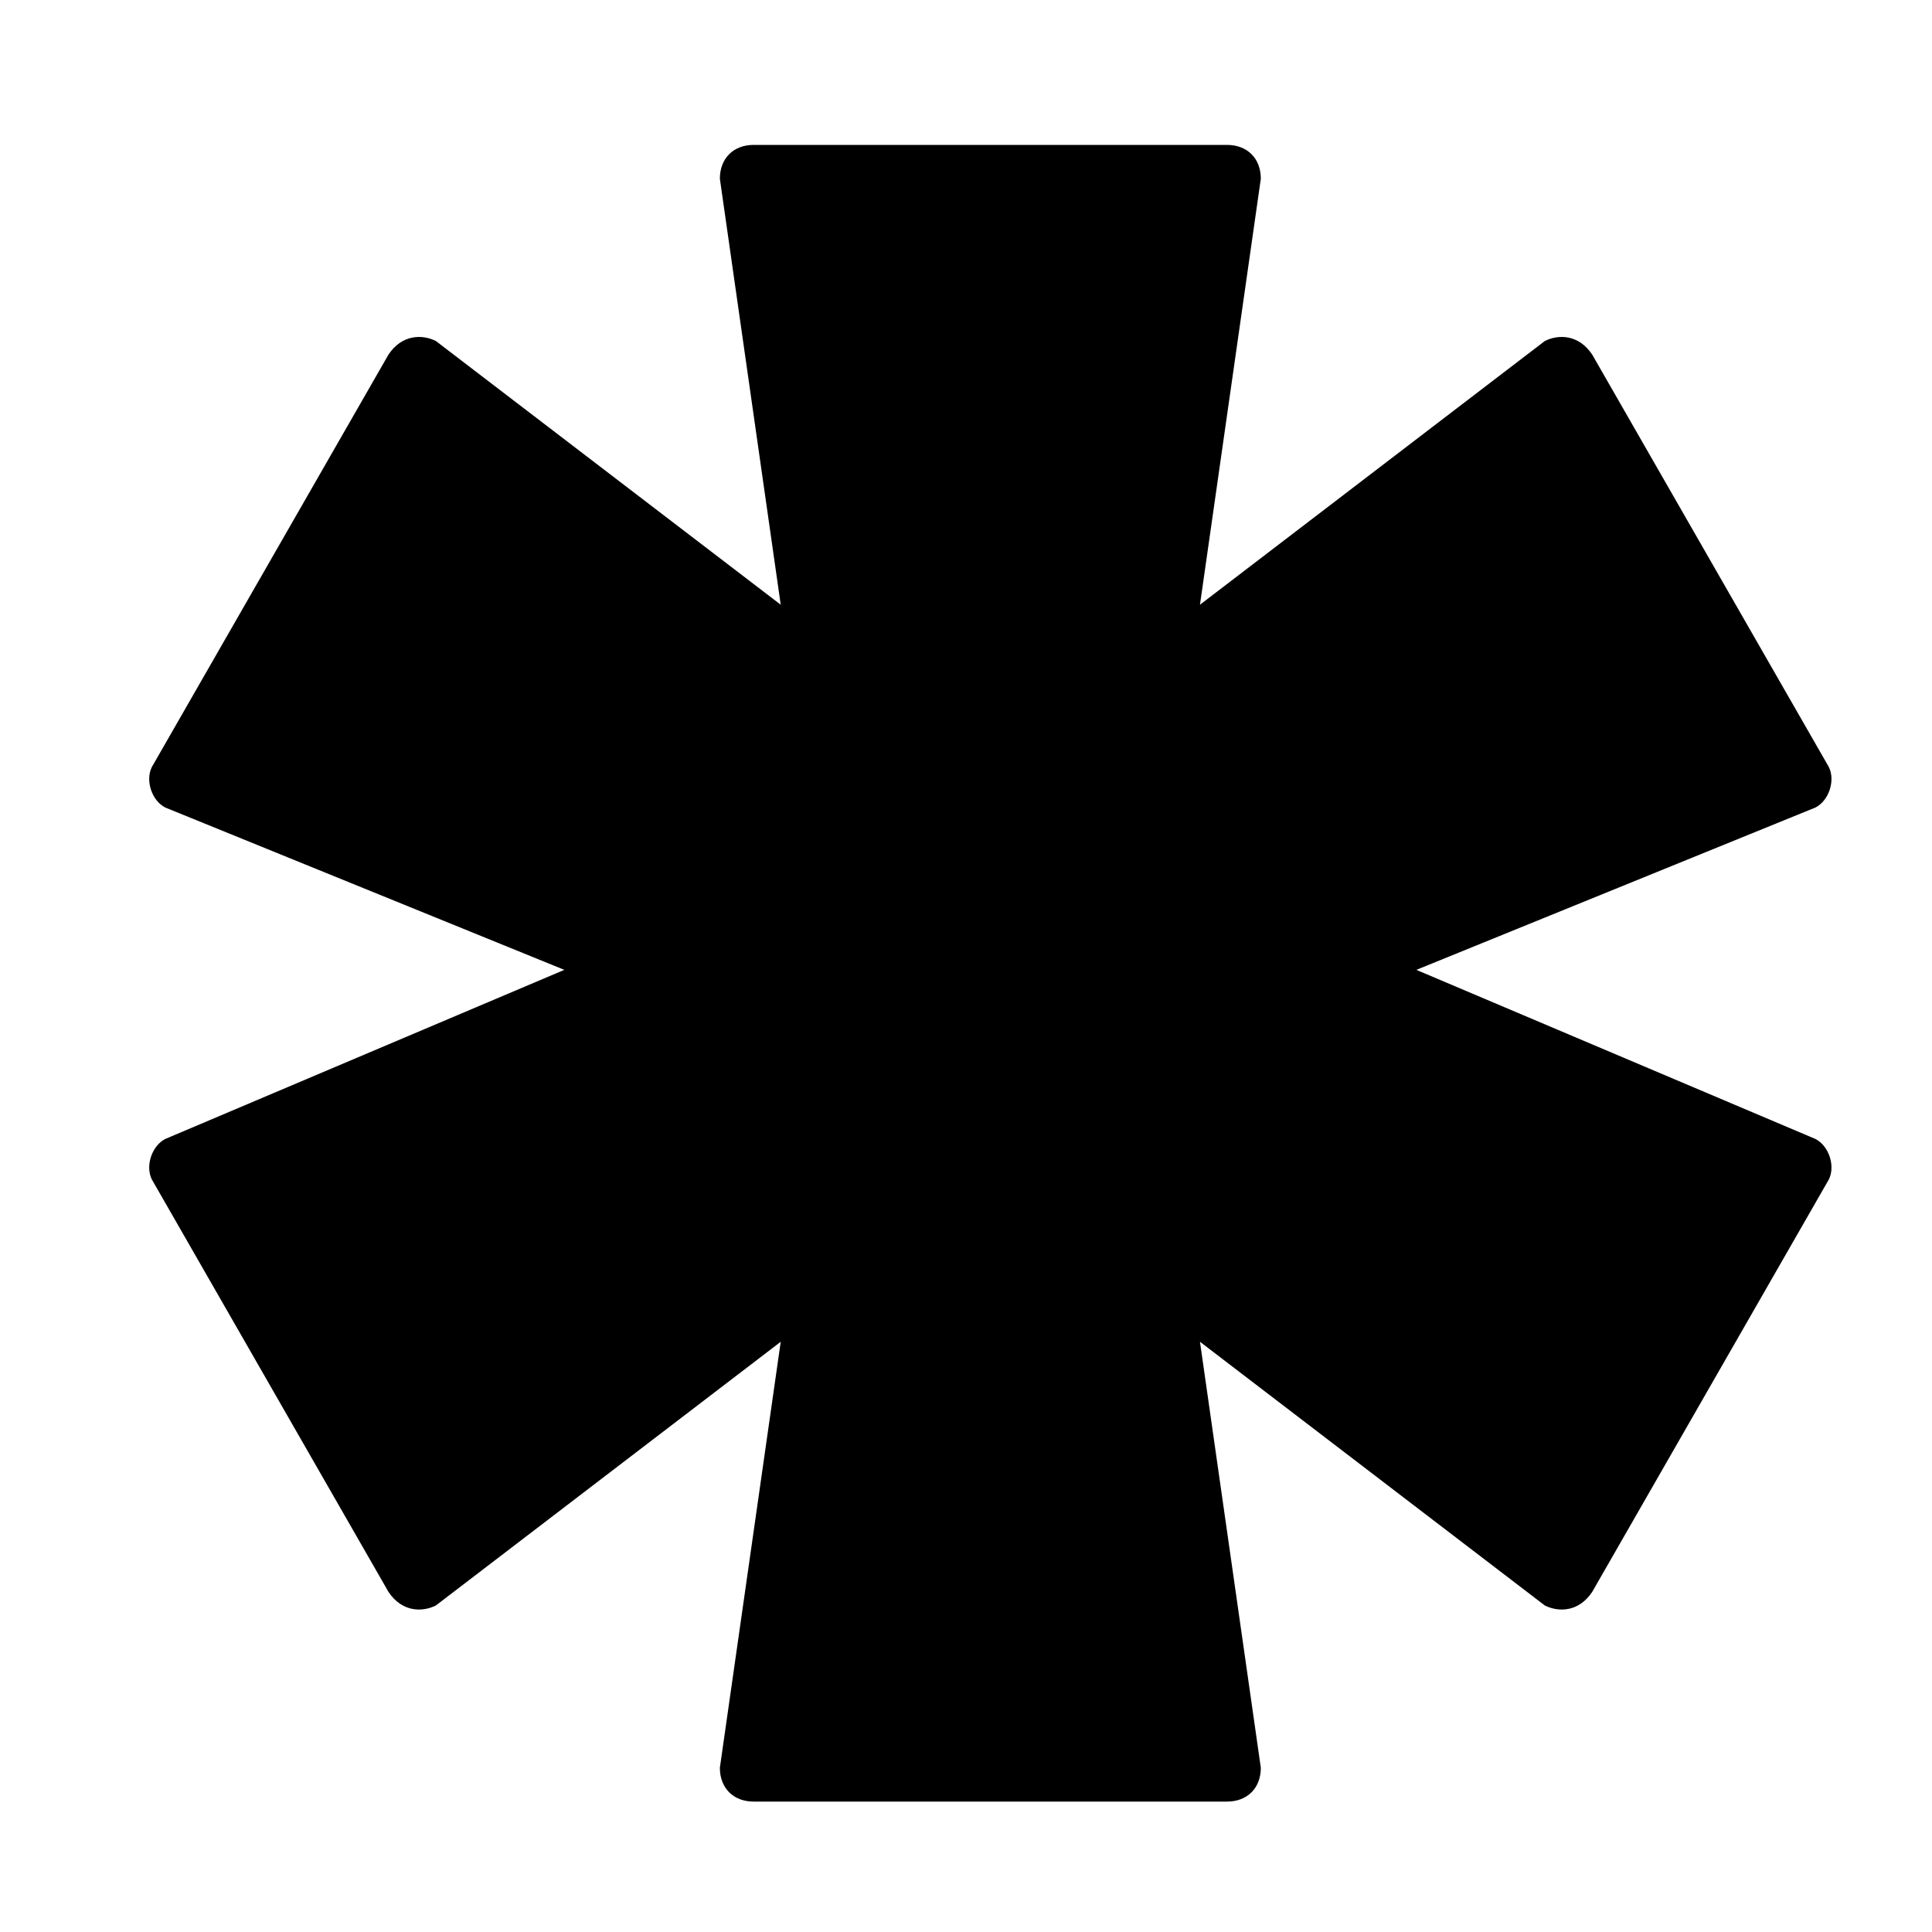 <svg viewBox="0 0 100 100" fill="none" xmlns="http://www.w3.org/2000/svg">
  <path
    d="M73.31 50.2L93.96 58.95C94.66 59.3 95.01 60.35 94.66 61.05L82.41 82.4C81.71 83.45 80.66 83.45 79.96 83.1L62.11 69.45L65.26 91.5C65.26 92.55 64.56 93.25 63.51 93.25H39.01C37.96 93.25 37.26 92.55 37.26 91.5L40.41 69.45L22.56 83.1C21.86 83.45 20.81 83.45 20.11 82.4L7.86 61.05C7.51 60.35 7.86 59.3 8.56 58.95L29.21 50.2L8.56 41.8C7.86 41.45 7.51 40.4 7.86 39.7L20.11 18.35C20.81 17.3 21.86 17.3 22.56 17.65L40.41 31.3L37.26 9.25C37.26 8.2 37.96 7.5 39.01 7.5H63.51C64.56 7.5 65.26 8.2 65.26 9.25L62.11 31.3L79.96 17.65C80.66 17.3 81.71 17.3 82.41 18.35L94.66 39.7C95.01 40.4 94.66 41.45 93.96 41.8L73.31 50.2Z"
    fill="currentColor" />
</svg>